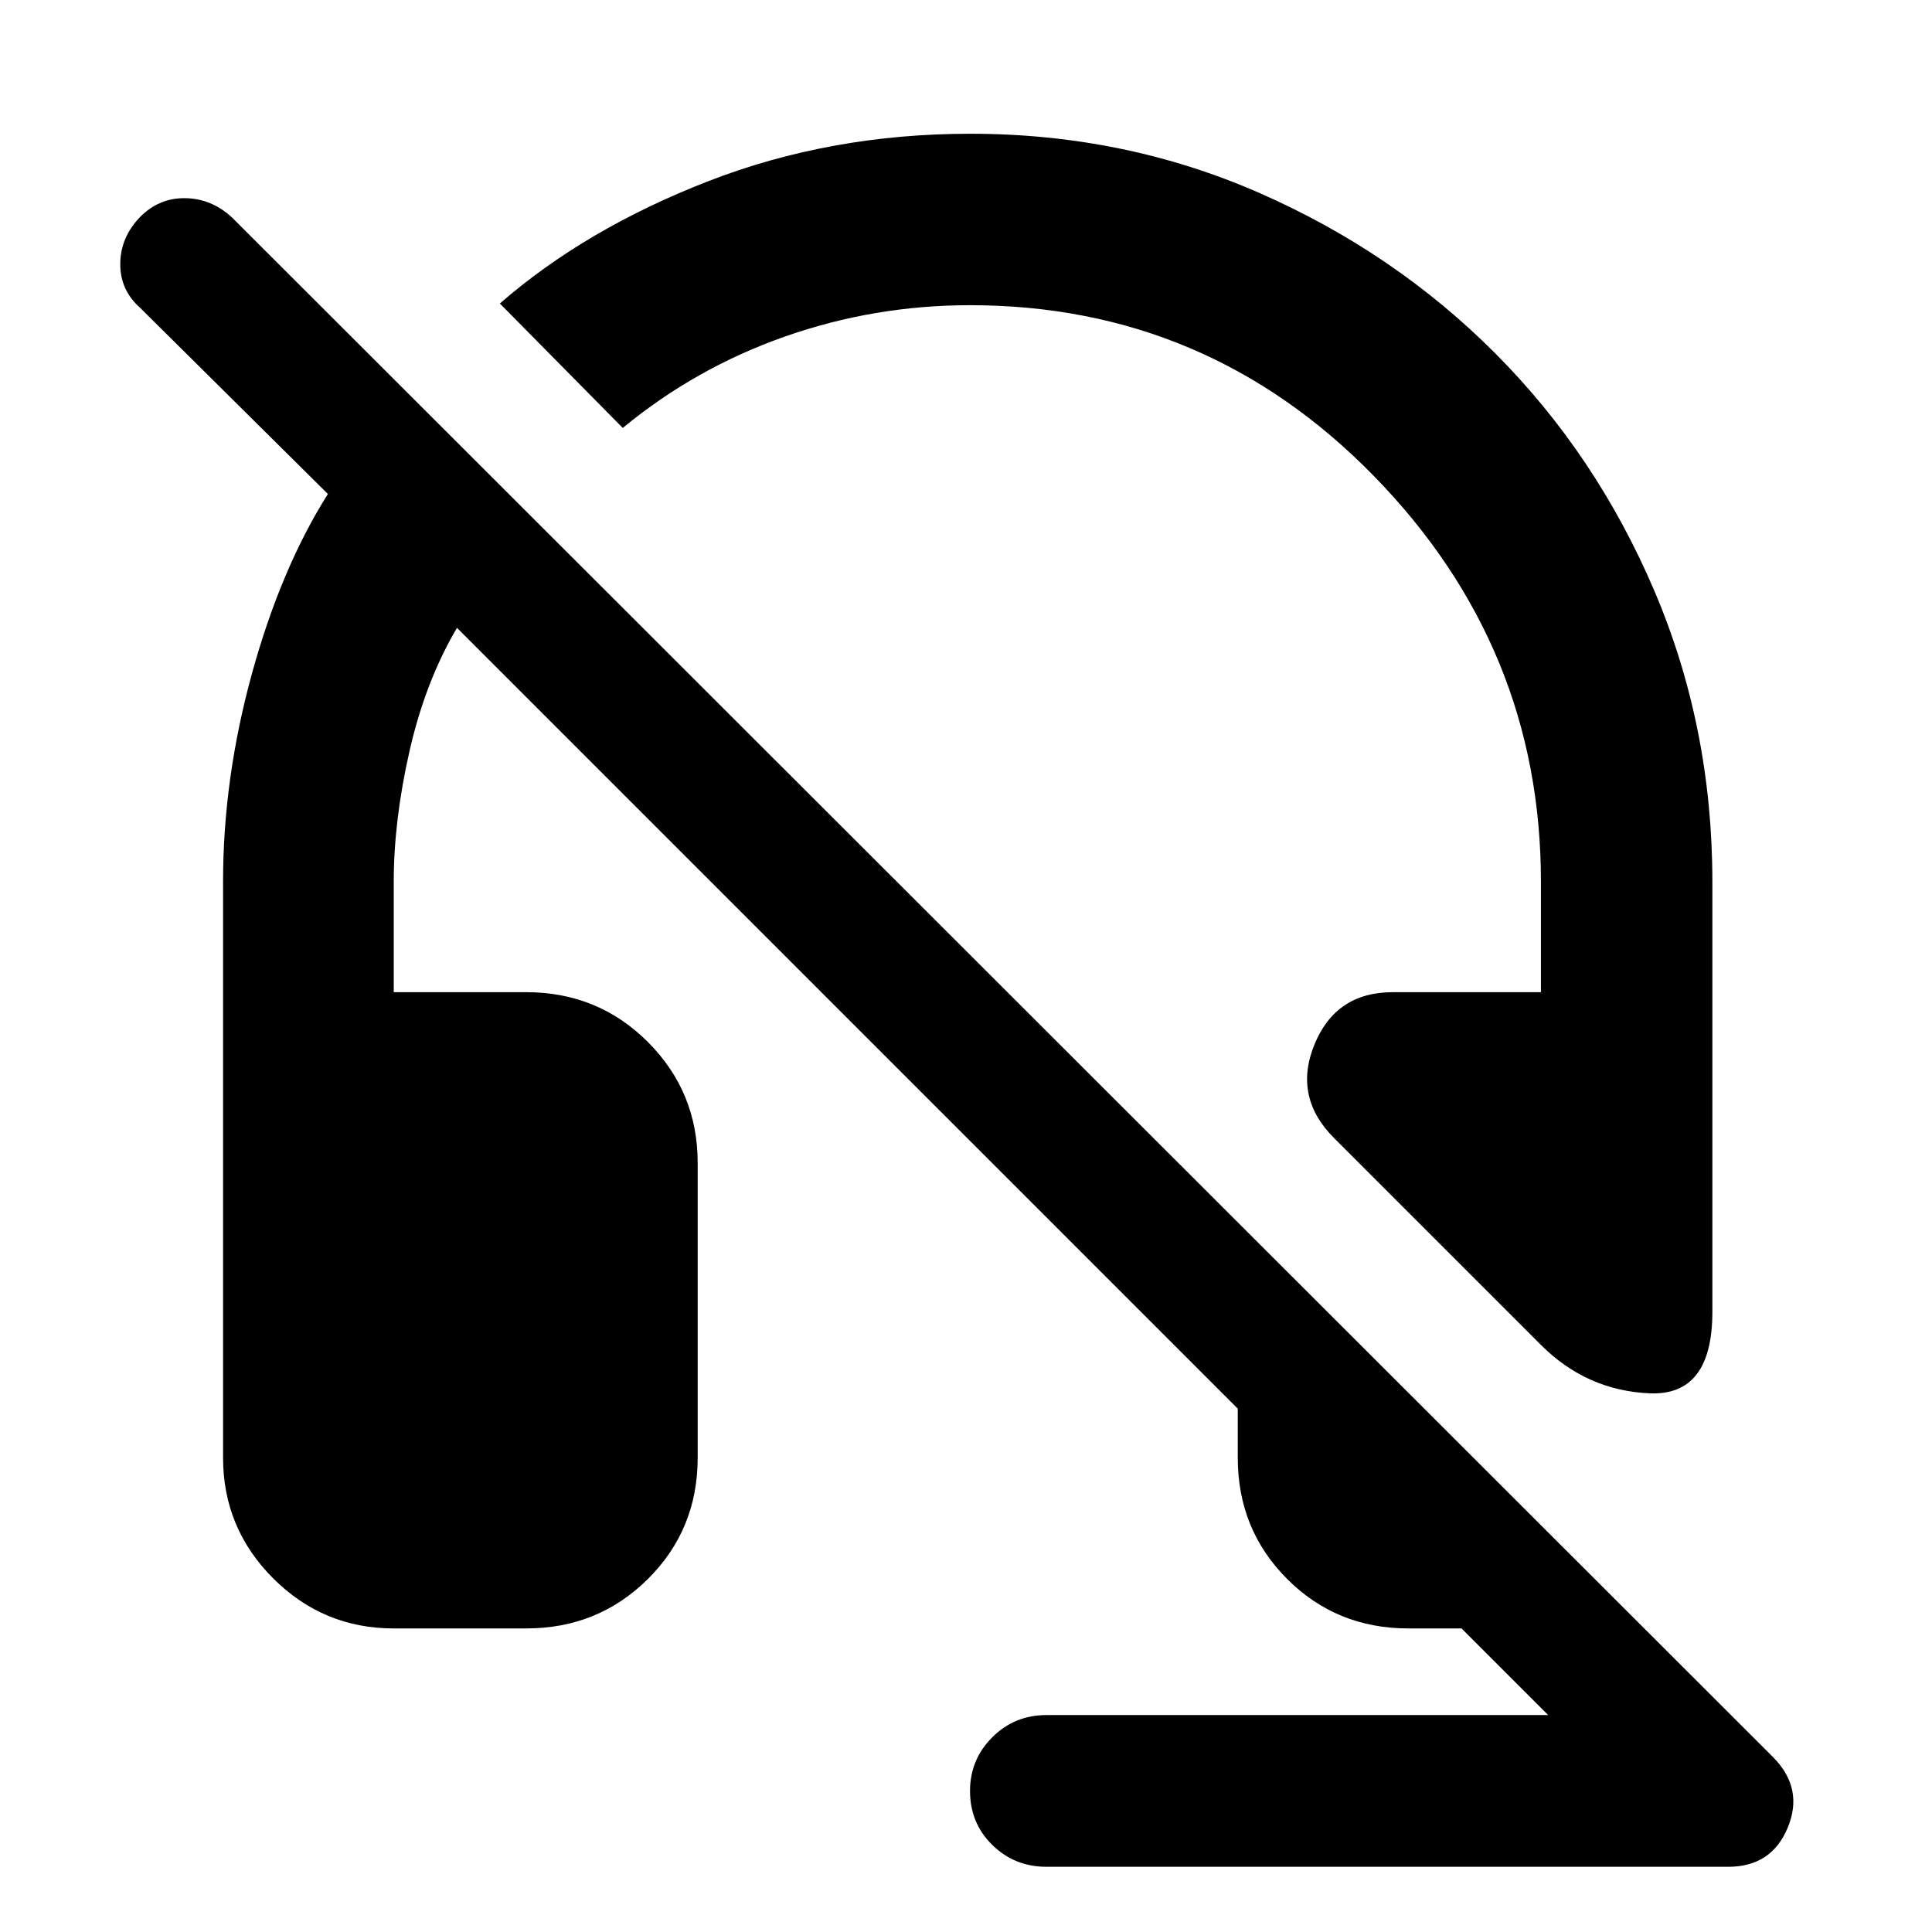 <svg xmlns="http://www.w3.org/2000/svg" height="40" viewBox="0 -960 960 960" width="40"><path d="M850.87-308.17q0 41.9-31.27 40.5-31.27-1.39-53.92-24.05L663.25-394.14q-20.79-20.47-10.18-46.66 10.61-26.19 38.99-26.19h73.62v-54.91q0-116.59-82.96-201.52-82.97-84.93-200.72-84.93-47.58 0-91.95 15.57-44.38 15.57-80.6 45.42l-61.07-61.83q42.47-37 103.29-60.67 60.83-23.68 130.49-23.68 76.54 0 143.62 29.42 67.08 29.41 117.26 79.76Q793.23-734 822.05-666.4q28.82 67.61 28.82 144.5v213.73ZM520.05-32.4q-15.95 0-27-10.87Q482-54.13 482-70.08q0-15.61 11.05-26.67 11.05-11.05 27-11.05h249.22l-43.04-43.04H699.8q-35.67 0-60.21-24.56-24.55-24.56-24.55-60.25v-24.4L227.07-648.03q-15.72 26.67-23.57 61.17-7.85 34.51-7.85 64.96v54.91h65.83q35.69 0 60.44 24.75t24.75 60.07v146.52q0 35.69-24.75 60.25-24.75 24.56-60.44 24.56h-65.83q-35.02 0-59.92-24.89-24.89-24.9-24.89-59.92V-521.9q0-51.3 14.38-103.51 14.39-52.21 37.71-89.13L69.5-807.17q-9.83-8.75-9.74-21.79.1-13.04 9.74-23.11 9.5-9.66 22.59-9.46 13.1.2 23.31 9.7L881.24-86.68q15.12 15.46 7.06 34.87-8.06 19.41-29.55 19.41h-338.7Z"/></svg>